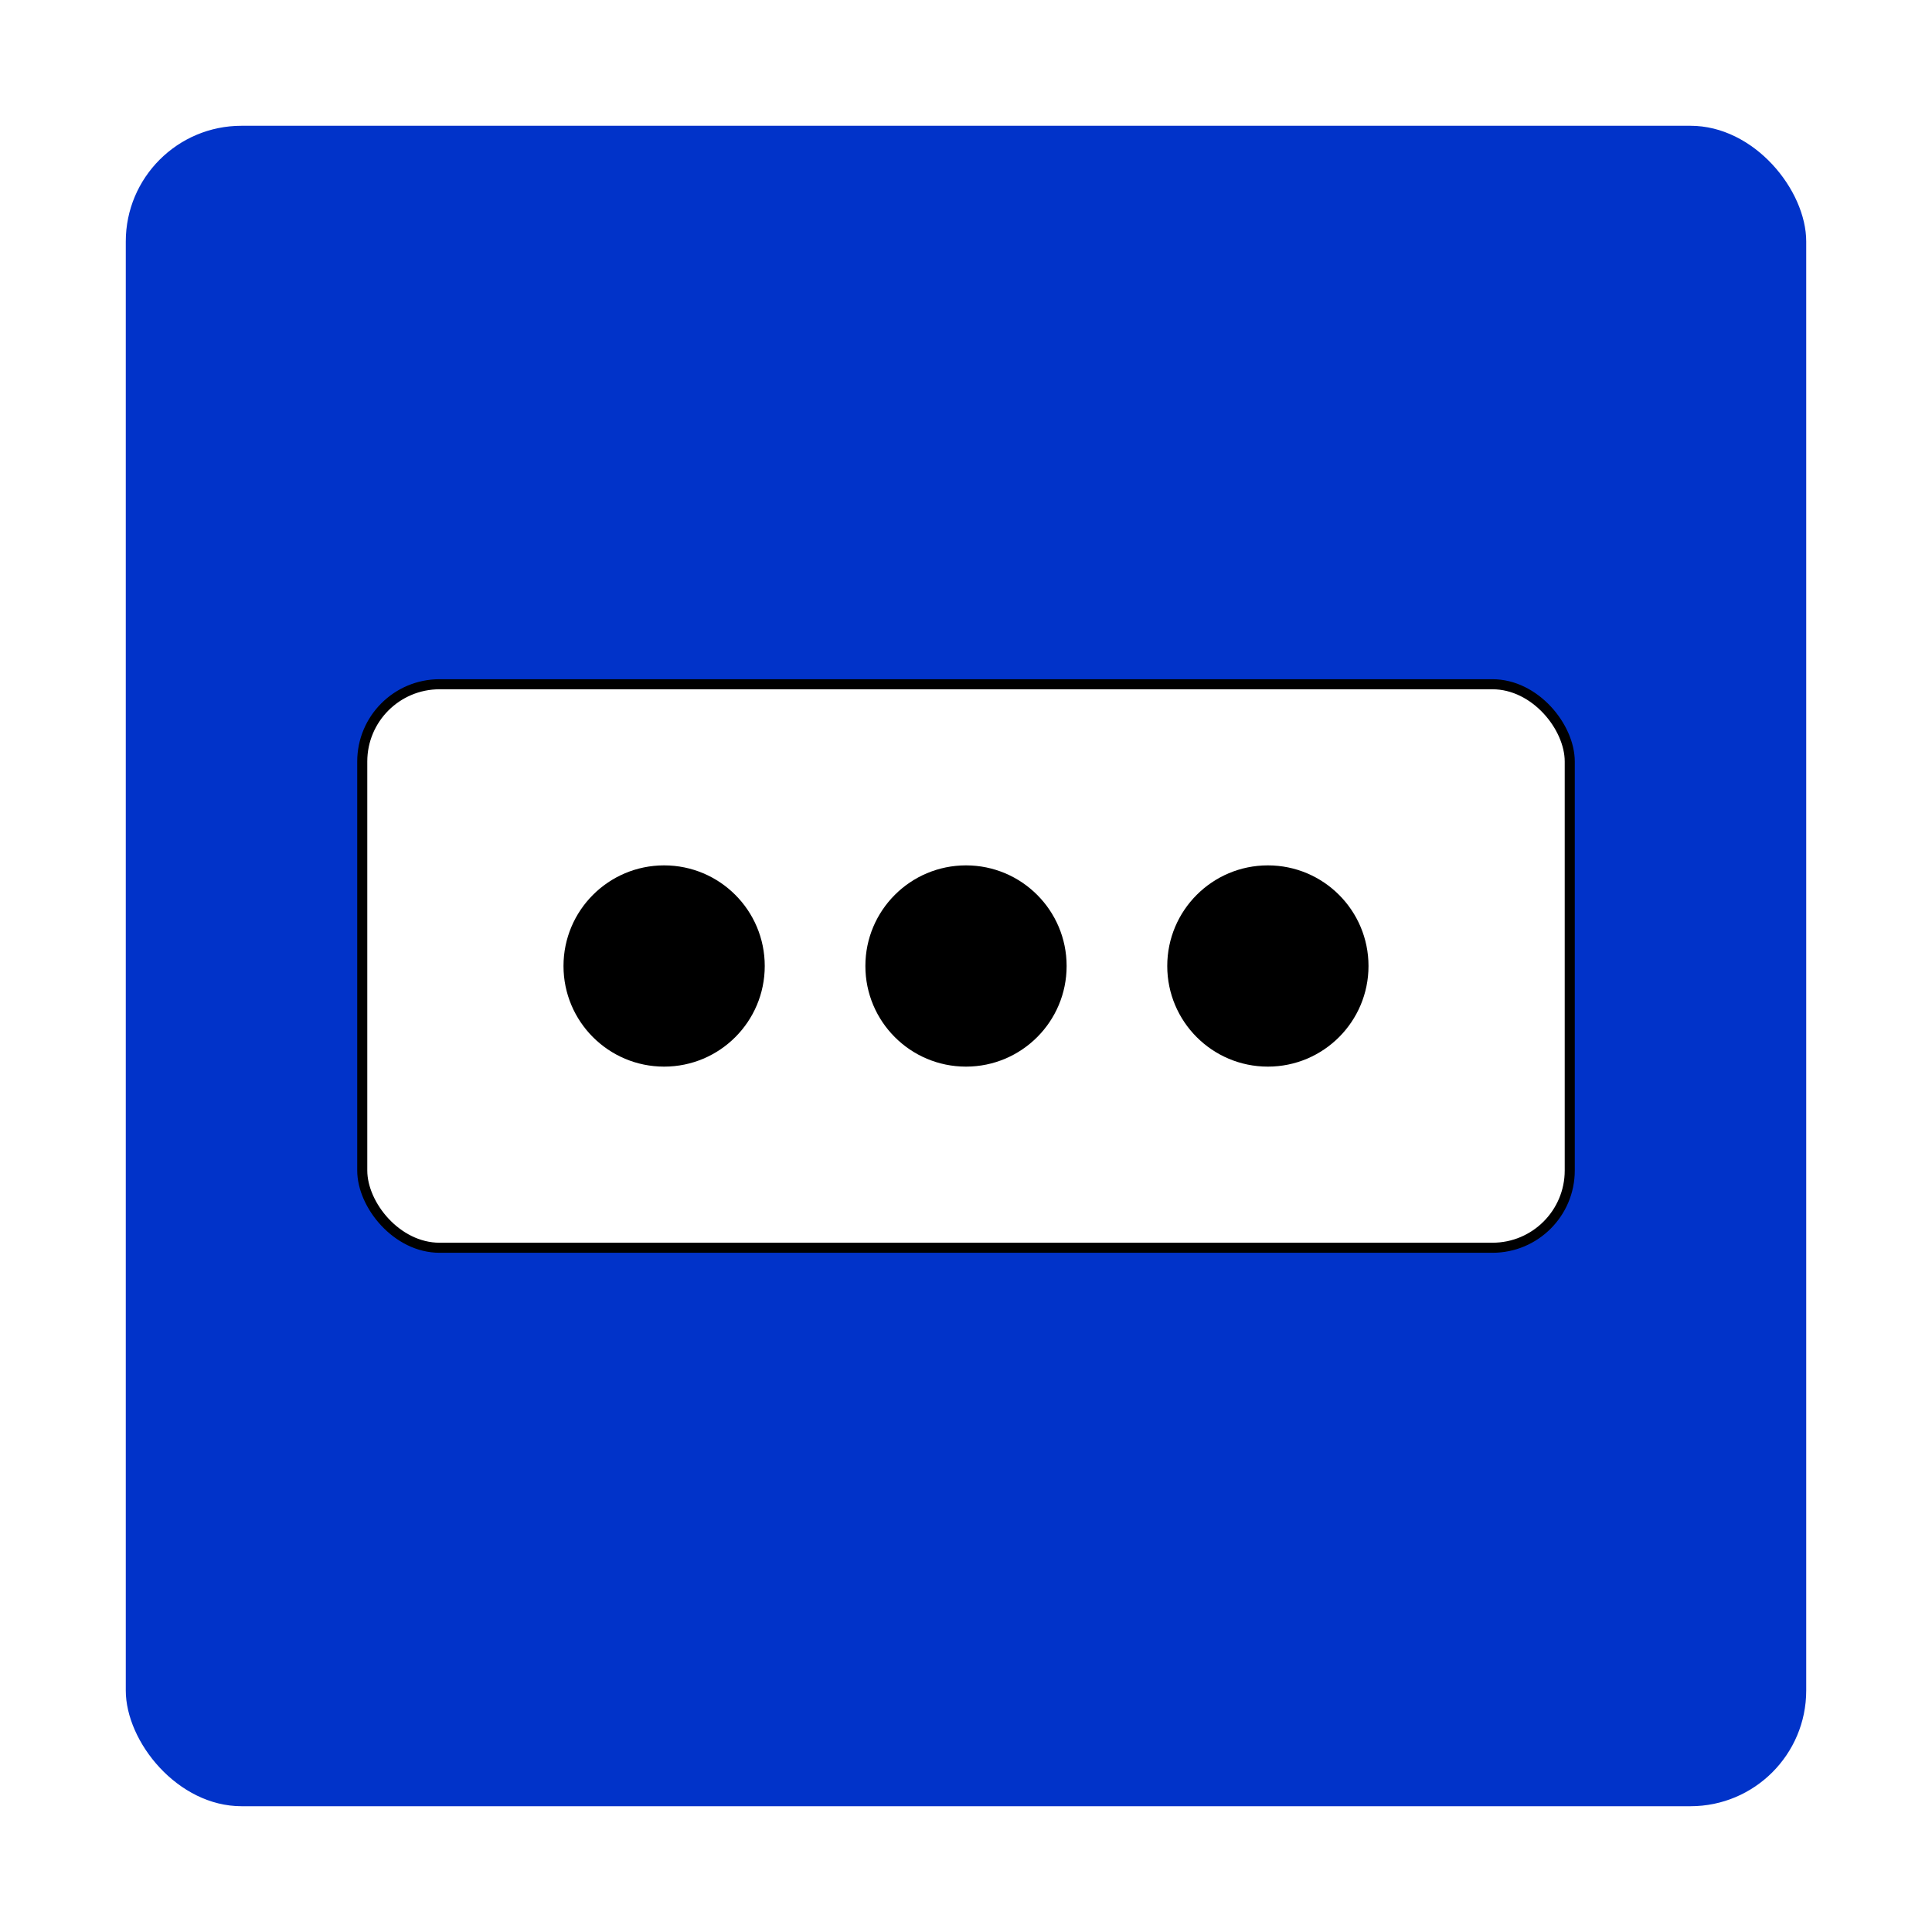 <?xml version="1.0" encoding="UTF-8" standalone="no"?>
<svg
    xmlns="http://www.w3.org/2000/svg"
    viewBox="0 0 192 192"
    style="fill: transparent"
    id="image">
  <style type="text/css">
    .body {
        fill: #0133C9;
        stroke: white;
        stroke-width: 1px;
    }

    .dot {
        fill: black;
    }

    .field {
        fill:white;
        stroke:black;
    }
  </style>
  <defs>
    <filter id="shadow">
      <feDropShadow dx="0" dy="1" stdDeviation="2" />
      <feComponentTransfer>
        <feFuncA type="linear" slope="0.2"/>
      </feComponentTransfer>
      <feMerge>
        <feMergeNode/>
        <feMergeNode in="SourceGraphic"/>
      </feMerge>
    </filter>
  </defs>
  <g id="logo" transform="translate(12 12)">
    <rect x="0" y="0" rx="12" ry="12" width="168" height="168" class="body" />
    <g id="dots" transform="translate(24 56)" filter="url(#shadow)">
        <rect x="0" y="0" width="120" height="56" rx="4%" ry="4%" class="field" />
        <circle cx="30" cy="28" r="10" class="dot" />
        <circle cx="60" cy="28" r="10" class="dot" />
        <circle cx="90" cy="28" r="10" class="dot" />
    </g>
  </g>
</svg>

